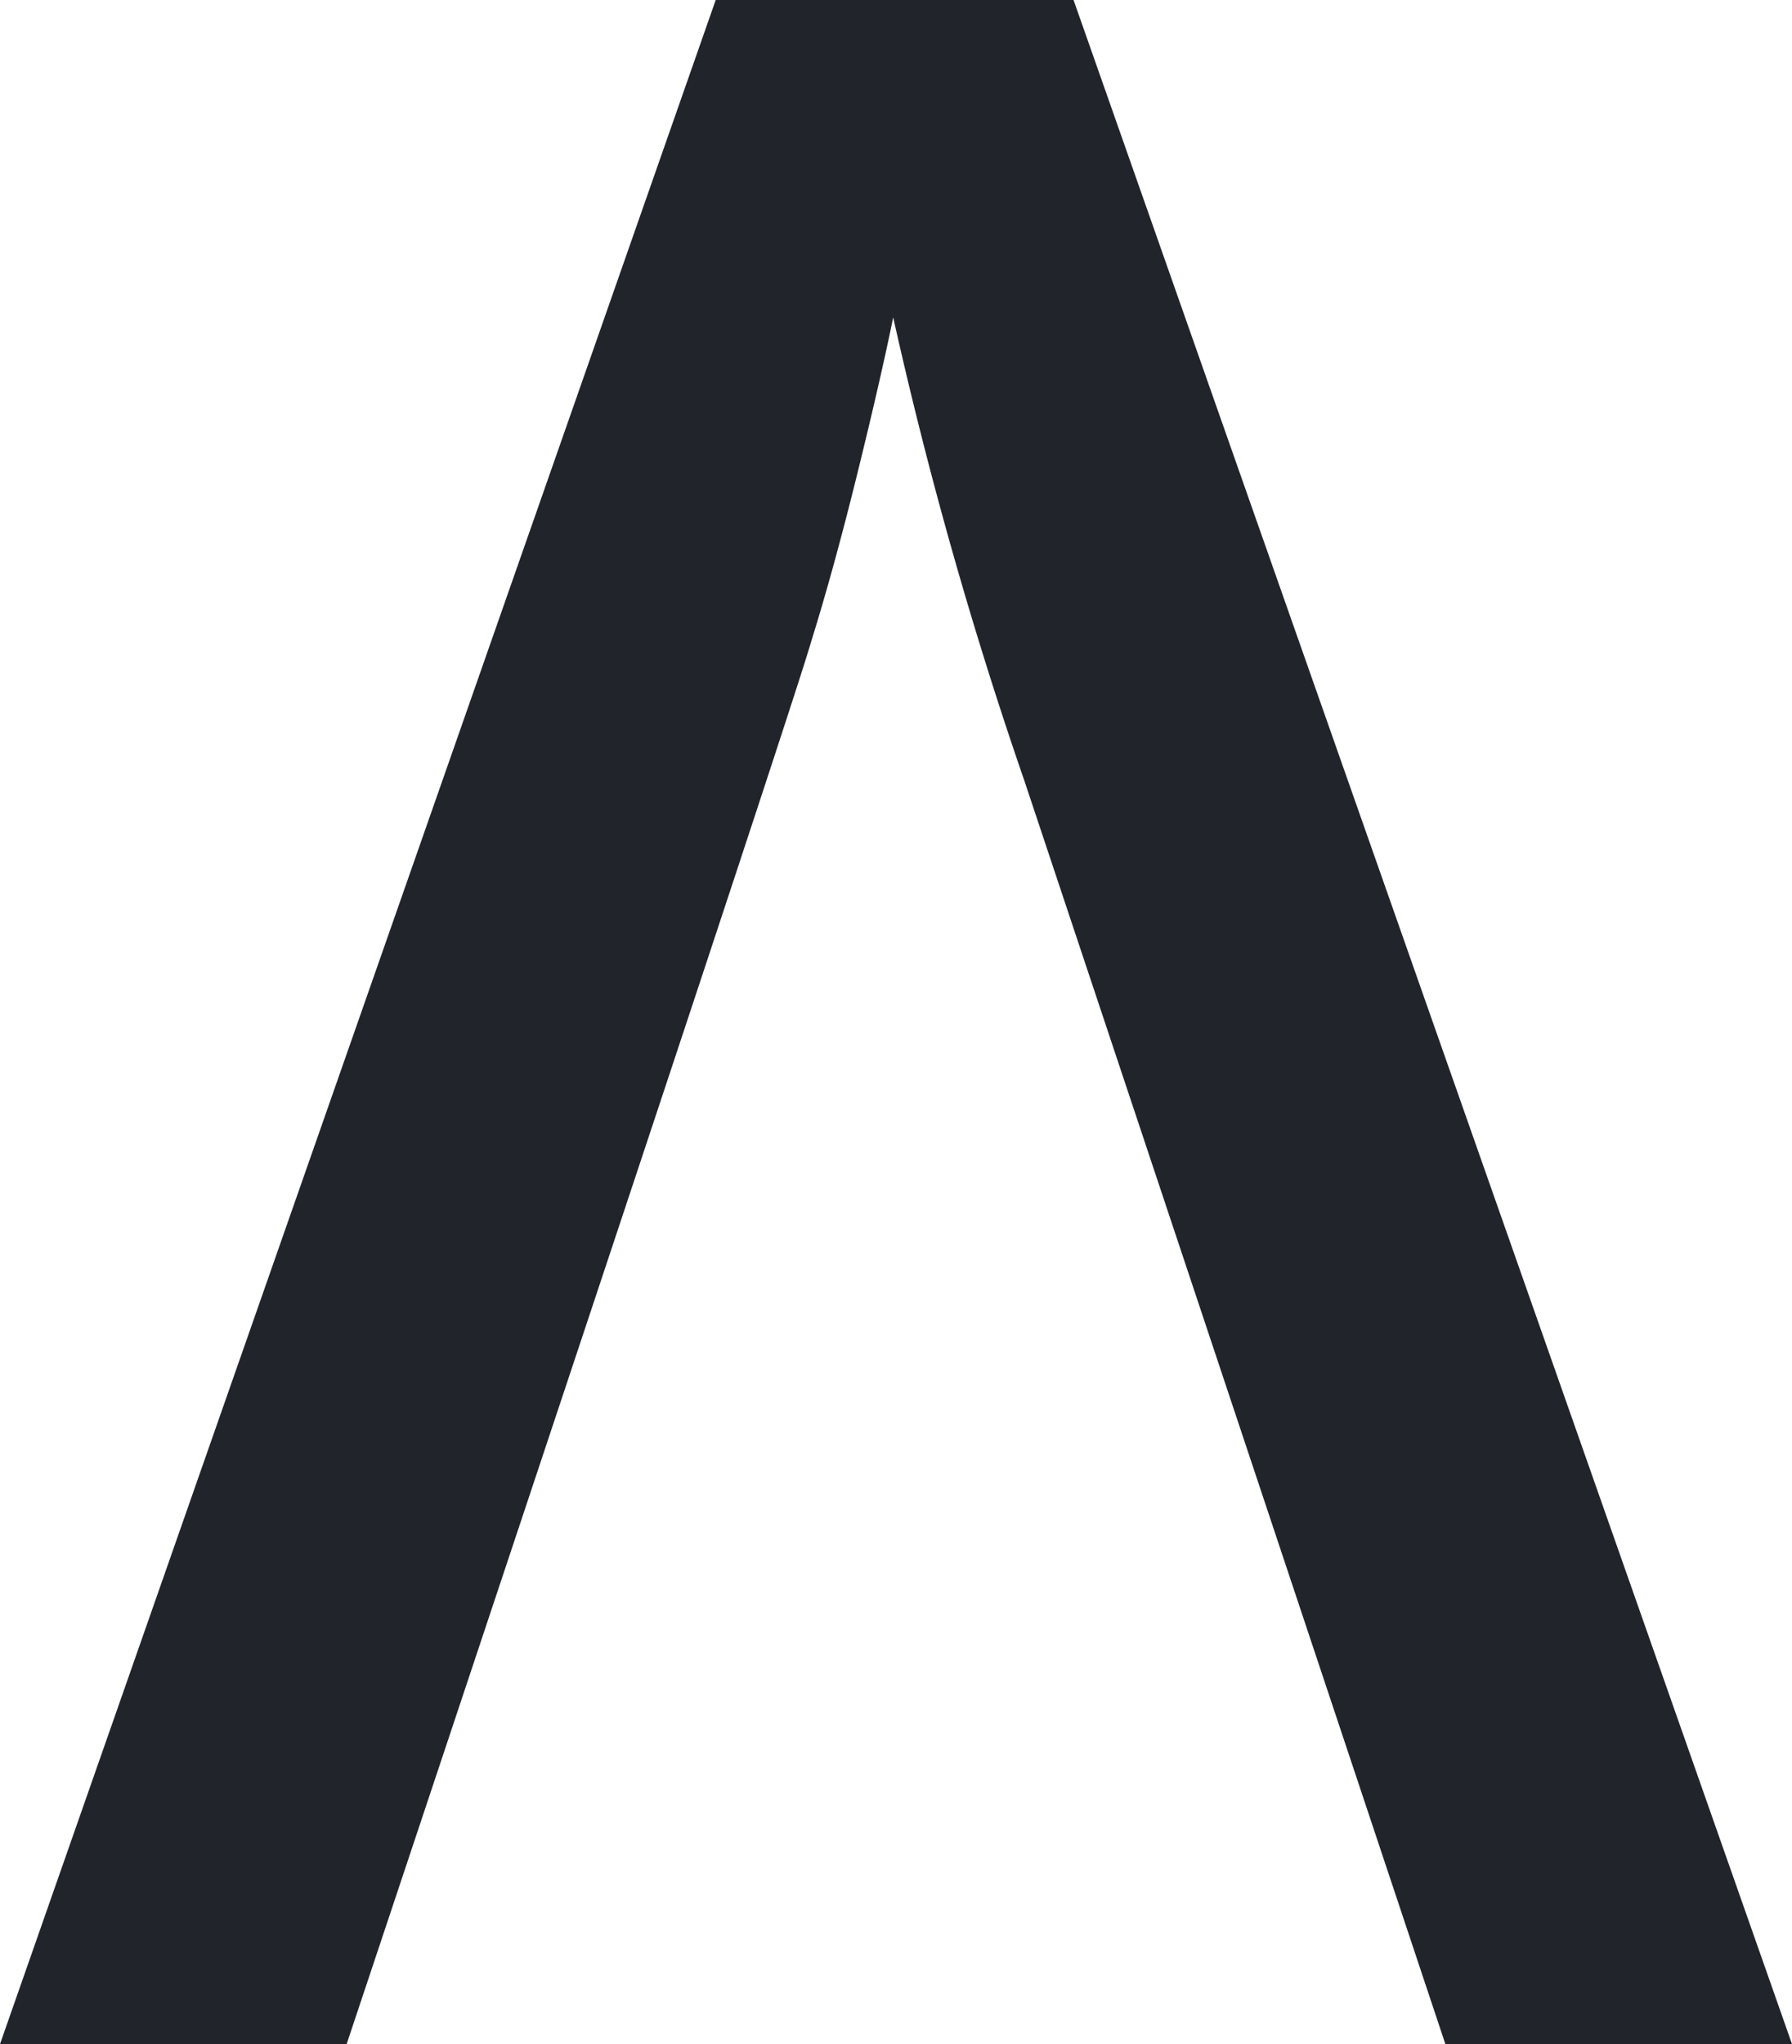 <svg xmlns="http://www.w3.org/2000/svg" width="15.023" height="17.133" viewBox="0 0 15.023 17.133"><path d="M7.488-14.473q-.105.516-.3,1.307T6.8-11.754Q6.621-11.133,2.906,0H0L6-17.133H9L15.023,0H12.117L8.59-10.582A35.714,35.714,0,0,1,7.488-14.473Z" transform="translate(0 17.133)" fill="#22242b"/></svg>